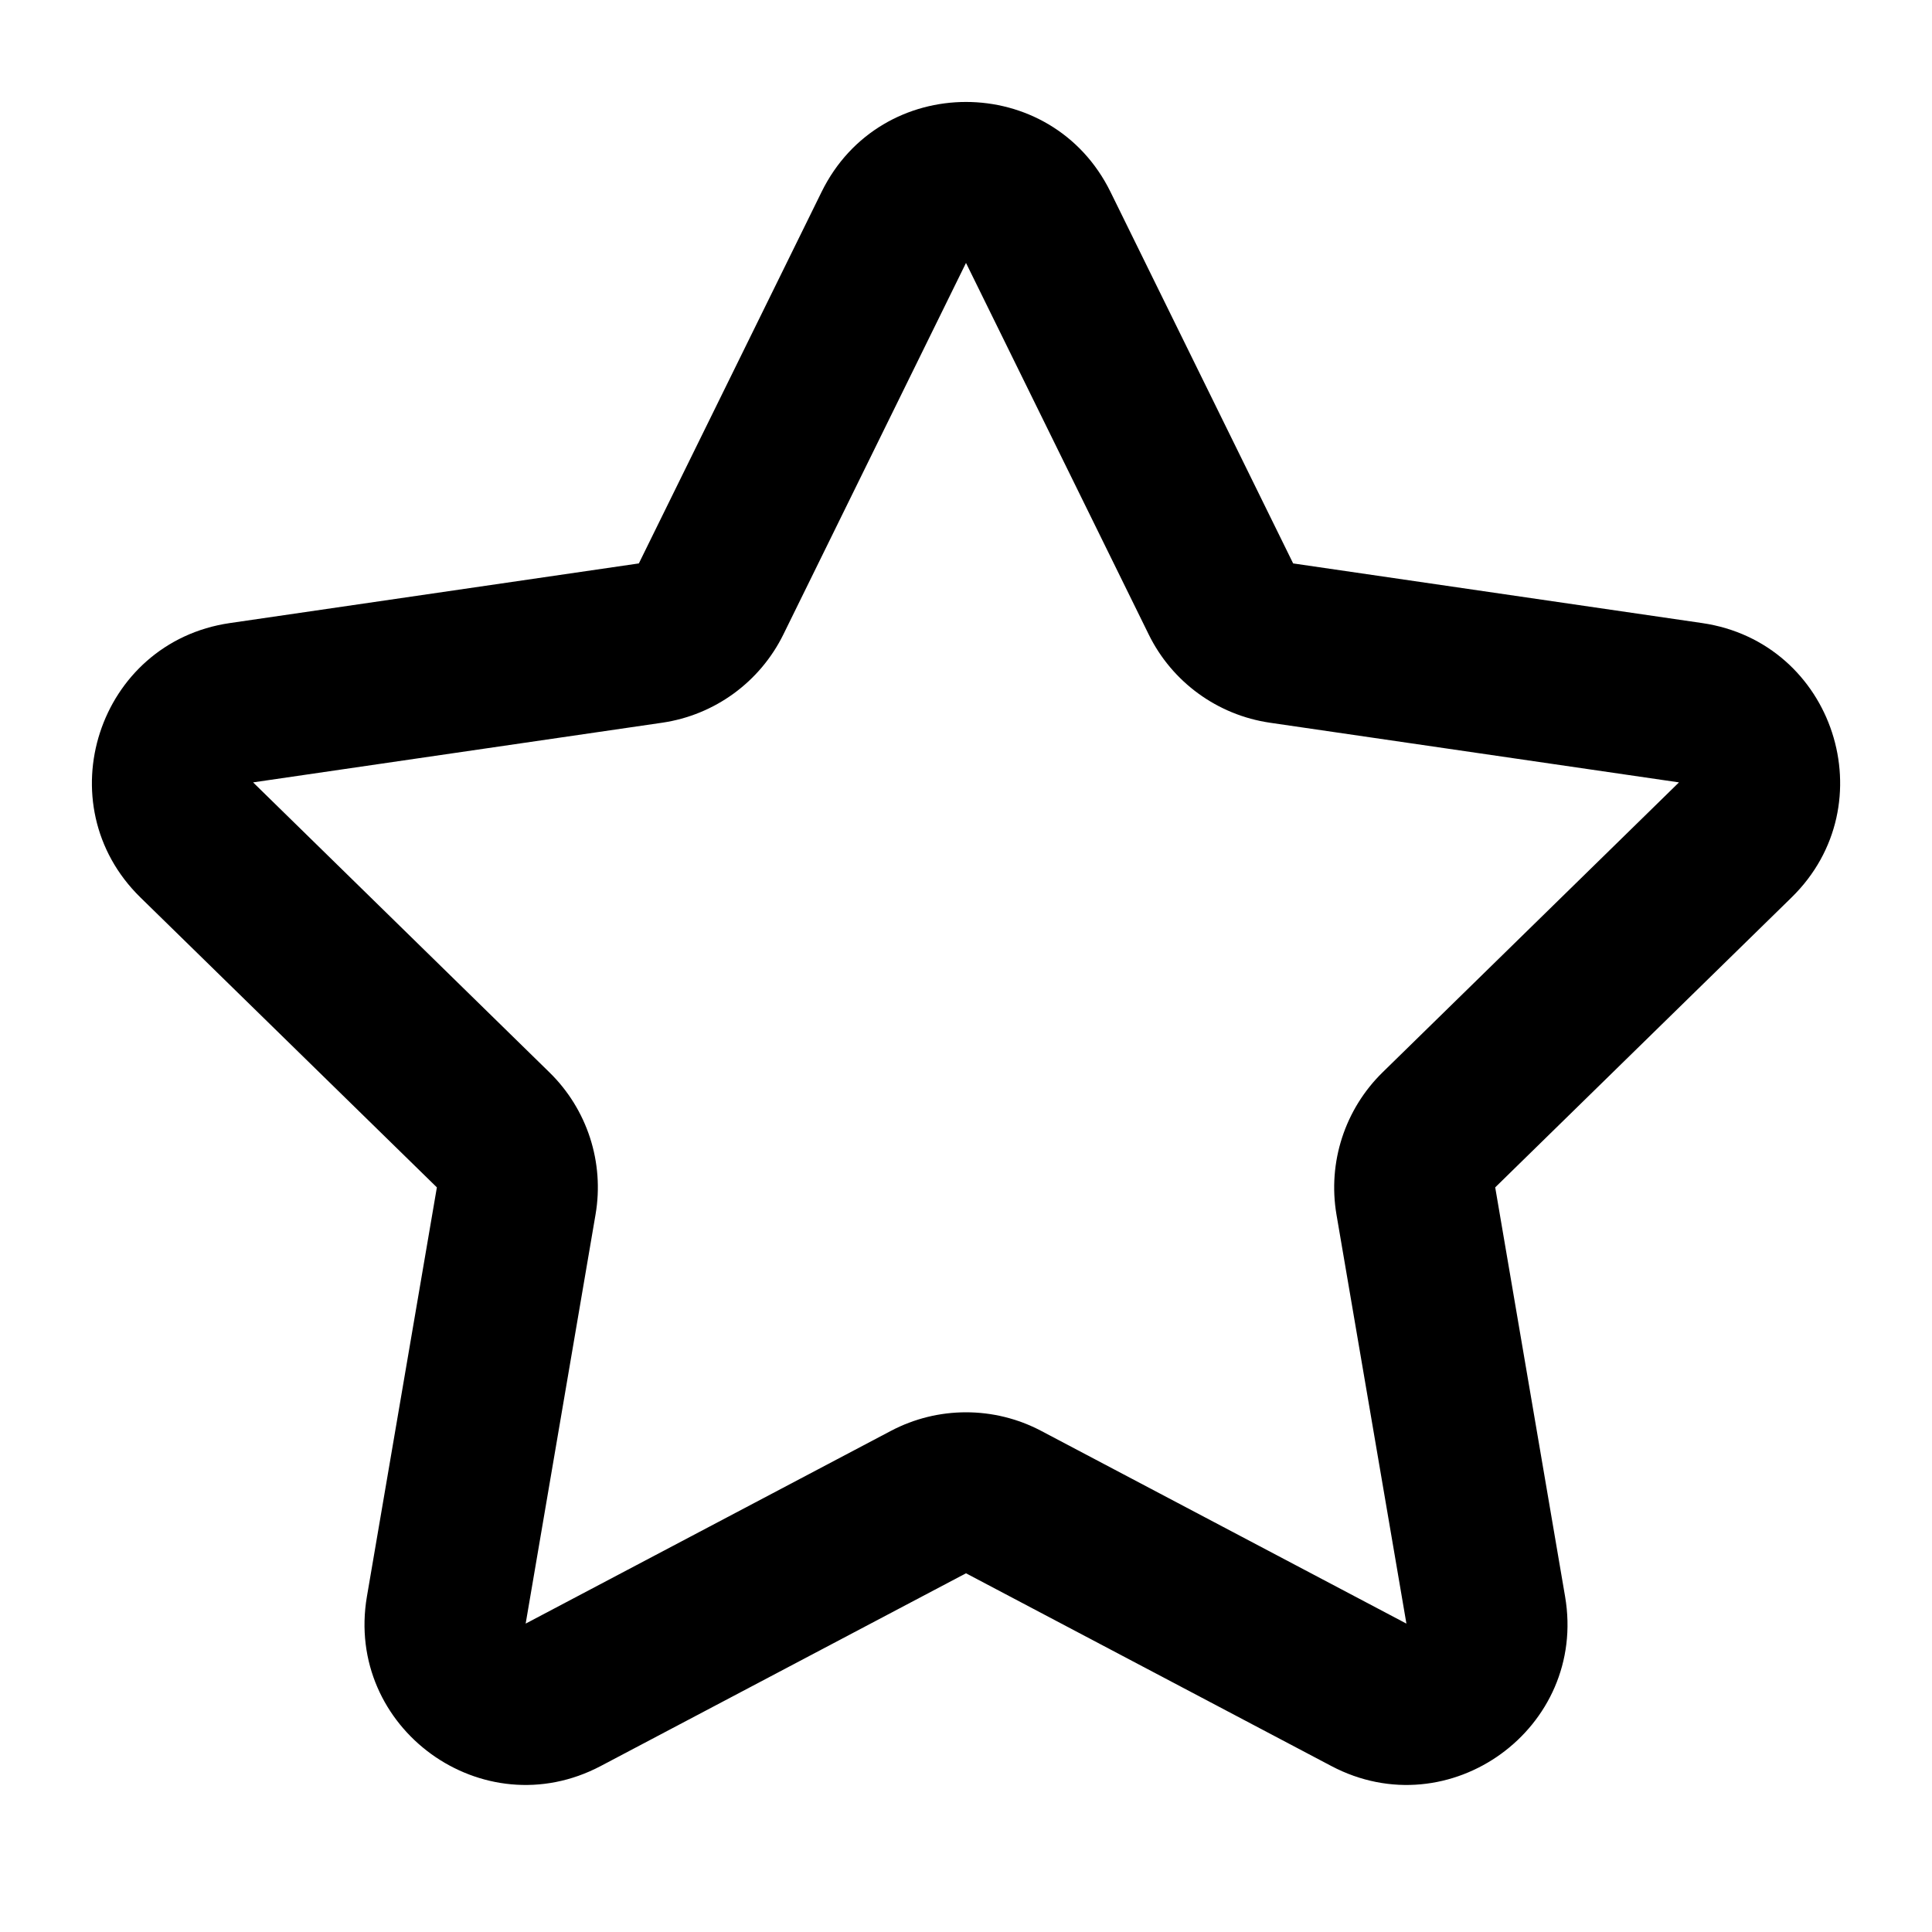 <svg width="24" height="24" viewBox="0 0 24 24" fill="none" xmlns="http://www.w3.org/2000/svg">
  <path fill-rule="evenodd" clip-rule="evenodd" d="M10.206 2.384C10.938 0.894 13.062 0.894 13.795 2.384L16.064 6.999L21.145 7.74C22.784 7.979 23.439 9.992 22.255 11.149L18.574 14.75L19.442 19.832C19.722 21.467 18.005 22.712 16.538 21.938L12 19.544L7.463 21.938C5.996 22.712 4.279 21.467 4.558 19.832L5.427 14.75L1.745 11.149C0.562 9.992 1.217 7.979 2.855 7.74L7.936 6.999L10.206 2.384ZM14.27 7.882L12 3.266L9.731 7.882C9.44 8.473 8.877 8.883 8.225 8.978L3.144 9.719L6.825 13.321C7.295 13.78 7.509 14.44 7.398 15.087L6.53 20.169L11.067 17.775C11.651 17.467 12.35 17.467 12.934 17.775L17.471 20.169L16.602 15.087C16.492 14.44 16.706 13.78 17.175 13.321L20.857 9.719L15.776 8.978C15.124 8.883 14.56 8.473 14.27 7.882Z" fill="currentColor"/>
</svg>